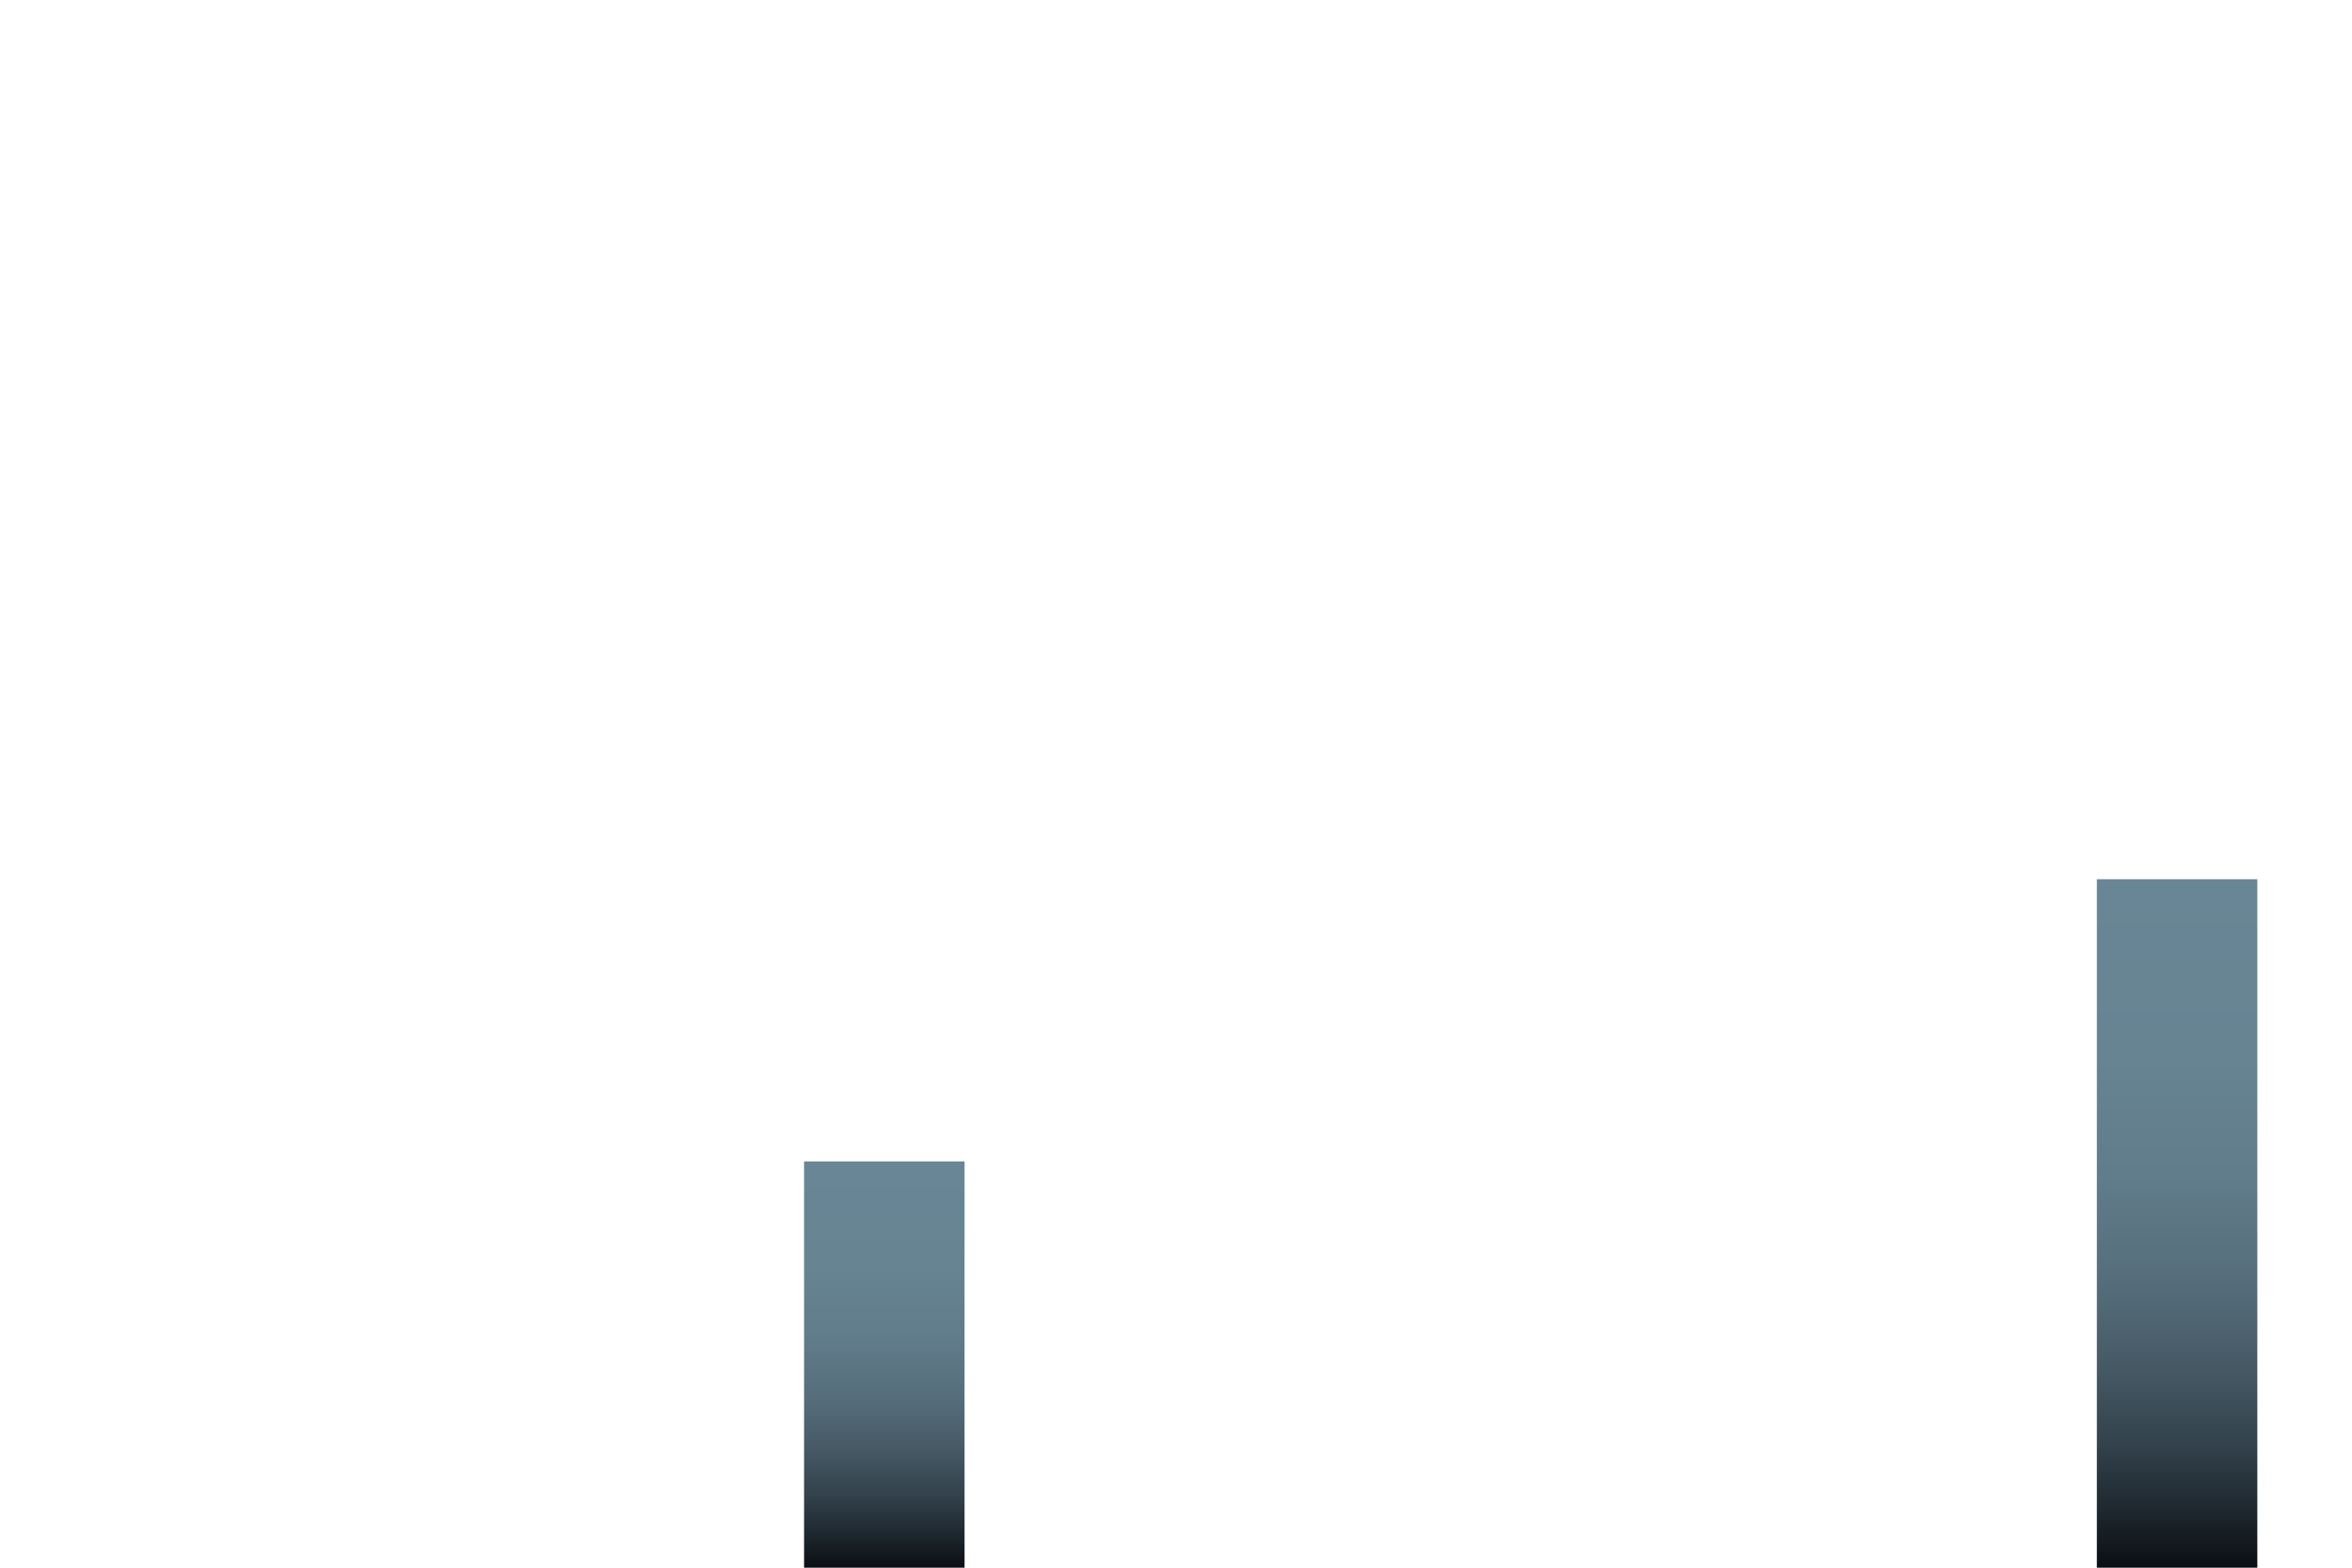<svg xmlns="http://www.w3.org/2000/svg" xmlns:xlink="http://www.w3.org/1999/xlink" viewBox="0 0 600 400"><defs><linearGradient id="linear-gradient" x1="555.38" y1="400" x2="555.38" y2="224.34" gradientUnits="userSpaceOnUse"><stop offset="0" stop-color="#0a0e13"/><stop offset="0.07" stop-color="#1b242b"/><stop offset="0.18" stop-color="#33424c"/><stop offset="0.3" stop-color="#475b67"/><stop offset="0.42" stop-color="#566e7c"/><stop offset="0.57" stop-color="#617c8b"/><stop offset="0.74" stop-color="#678493"/><stop offset="1" stop-color="#698696"/></linearGradient><linearGradient id="linear-gradient-2" x1="225.59" x2="225.59" y2="296.34" xlink:href="#linear-gradient"/></defs><g id="Layer_2" data-name="Layer 2"><g id="_ÎÓÈ_1" data-name="—ÎÓÈ_1"><rect id="_4" data-name="4" x="534.91" y="224.34" width="40.94" height="175.66" style="fill:url(#linear-gradient)"/><rect id="_4-2" data-name="4" x="205.12" y="296.34" width="40.94" height="103.66" style="fill:url(#linear-gradient-2)"/><rect width="600" height="400" style="fill:none"/></g></g></svg>